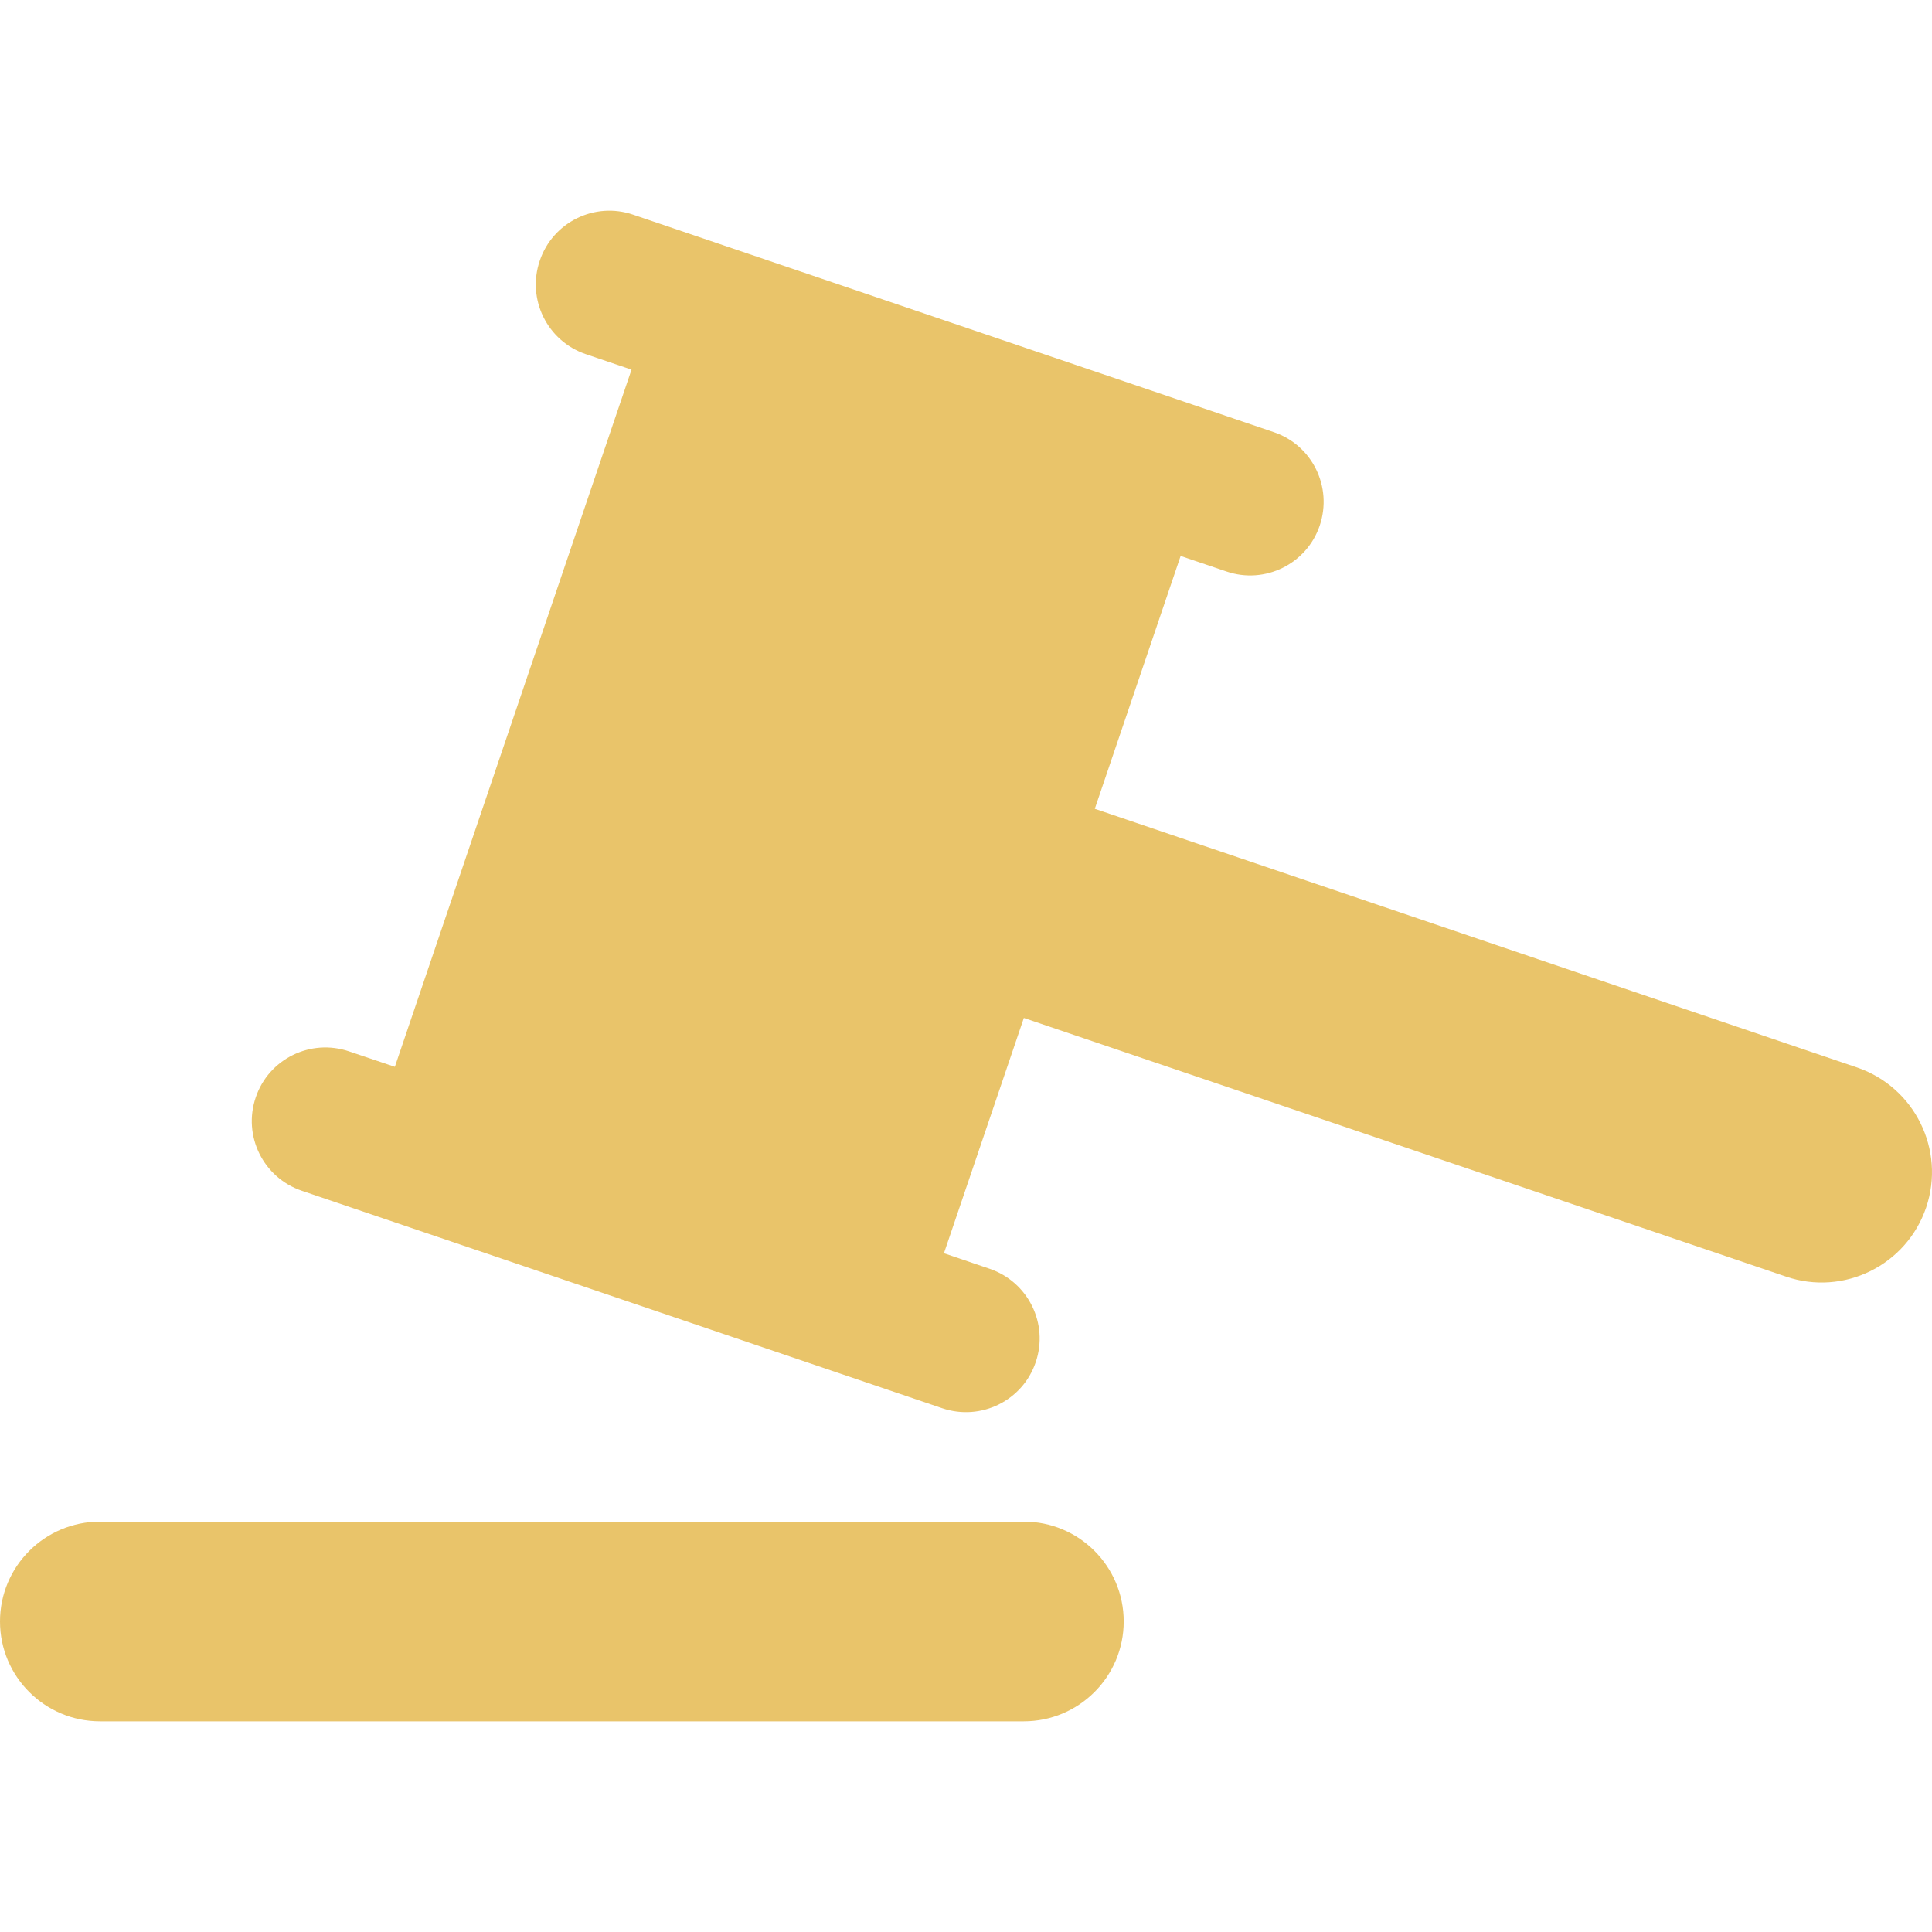 <svg fill="#e9c46a" height="50px" width="50px" version="1.1" id="Capa_1" xmlns="http://www.w3.org/2000/svg" xmlns:xlink="http://www.w3.org/1999/xlink" viewBox="0 0 483.668 483.668" xml:space="preserve"><g id="SVGRepo_bgCarrier" stroke-width="0"></g><g id="SVGRepo_tracerCarrier" stroke-linecap="round" stroke-linejoin="round"></g><g id="SVGRepo_iconCarrier"> <g> <g> <path d="M464.885,267.229l-190.808-64.75l21.489-63.297l11.471,3.887c9.606,3.286,20.099-1.864,23.354-11.503 c3.253-9.669-1.866-20.13-11.535-23.385L158.48,53.733c-9.638-3.286-20.099,1.896-23.354,11.535 c-3.286,9.638,1.864,20.098,11.502,23.384l11.472,3.887L98.849,267.072l-11.44-3.856c-9.638-3.286-20.13,1.864-23.384,11.503 c-3.287,9.638,1.864,20.099,11.535,23.384l160.343,54.45c9.67,3.253,20.13-1.896,23.384-11.535 c3.288-9.638-1.896-20.098-11.534-23.385l-11.439-3.888l20.003-58.904l190.808,64.752c14.442,4.928,30.148-2.814,35.078-17.287 C487.1,287.835,479.325,272.16,464.885,267.229z"></path> </g> <g> <path d="M256.316,380.931H25.028C11.219,380.931,0,392.118,0,405.927c0,13.81,11.219,24.996,25.028,24.996h231.288 c13.809,0,24.998-11.187,24.998-24.996C281.314,392.118,270.125,380.931,256.316,380.931z"></path> </g> </g> </g></svg>